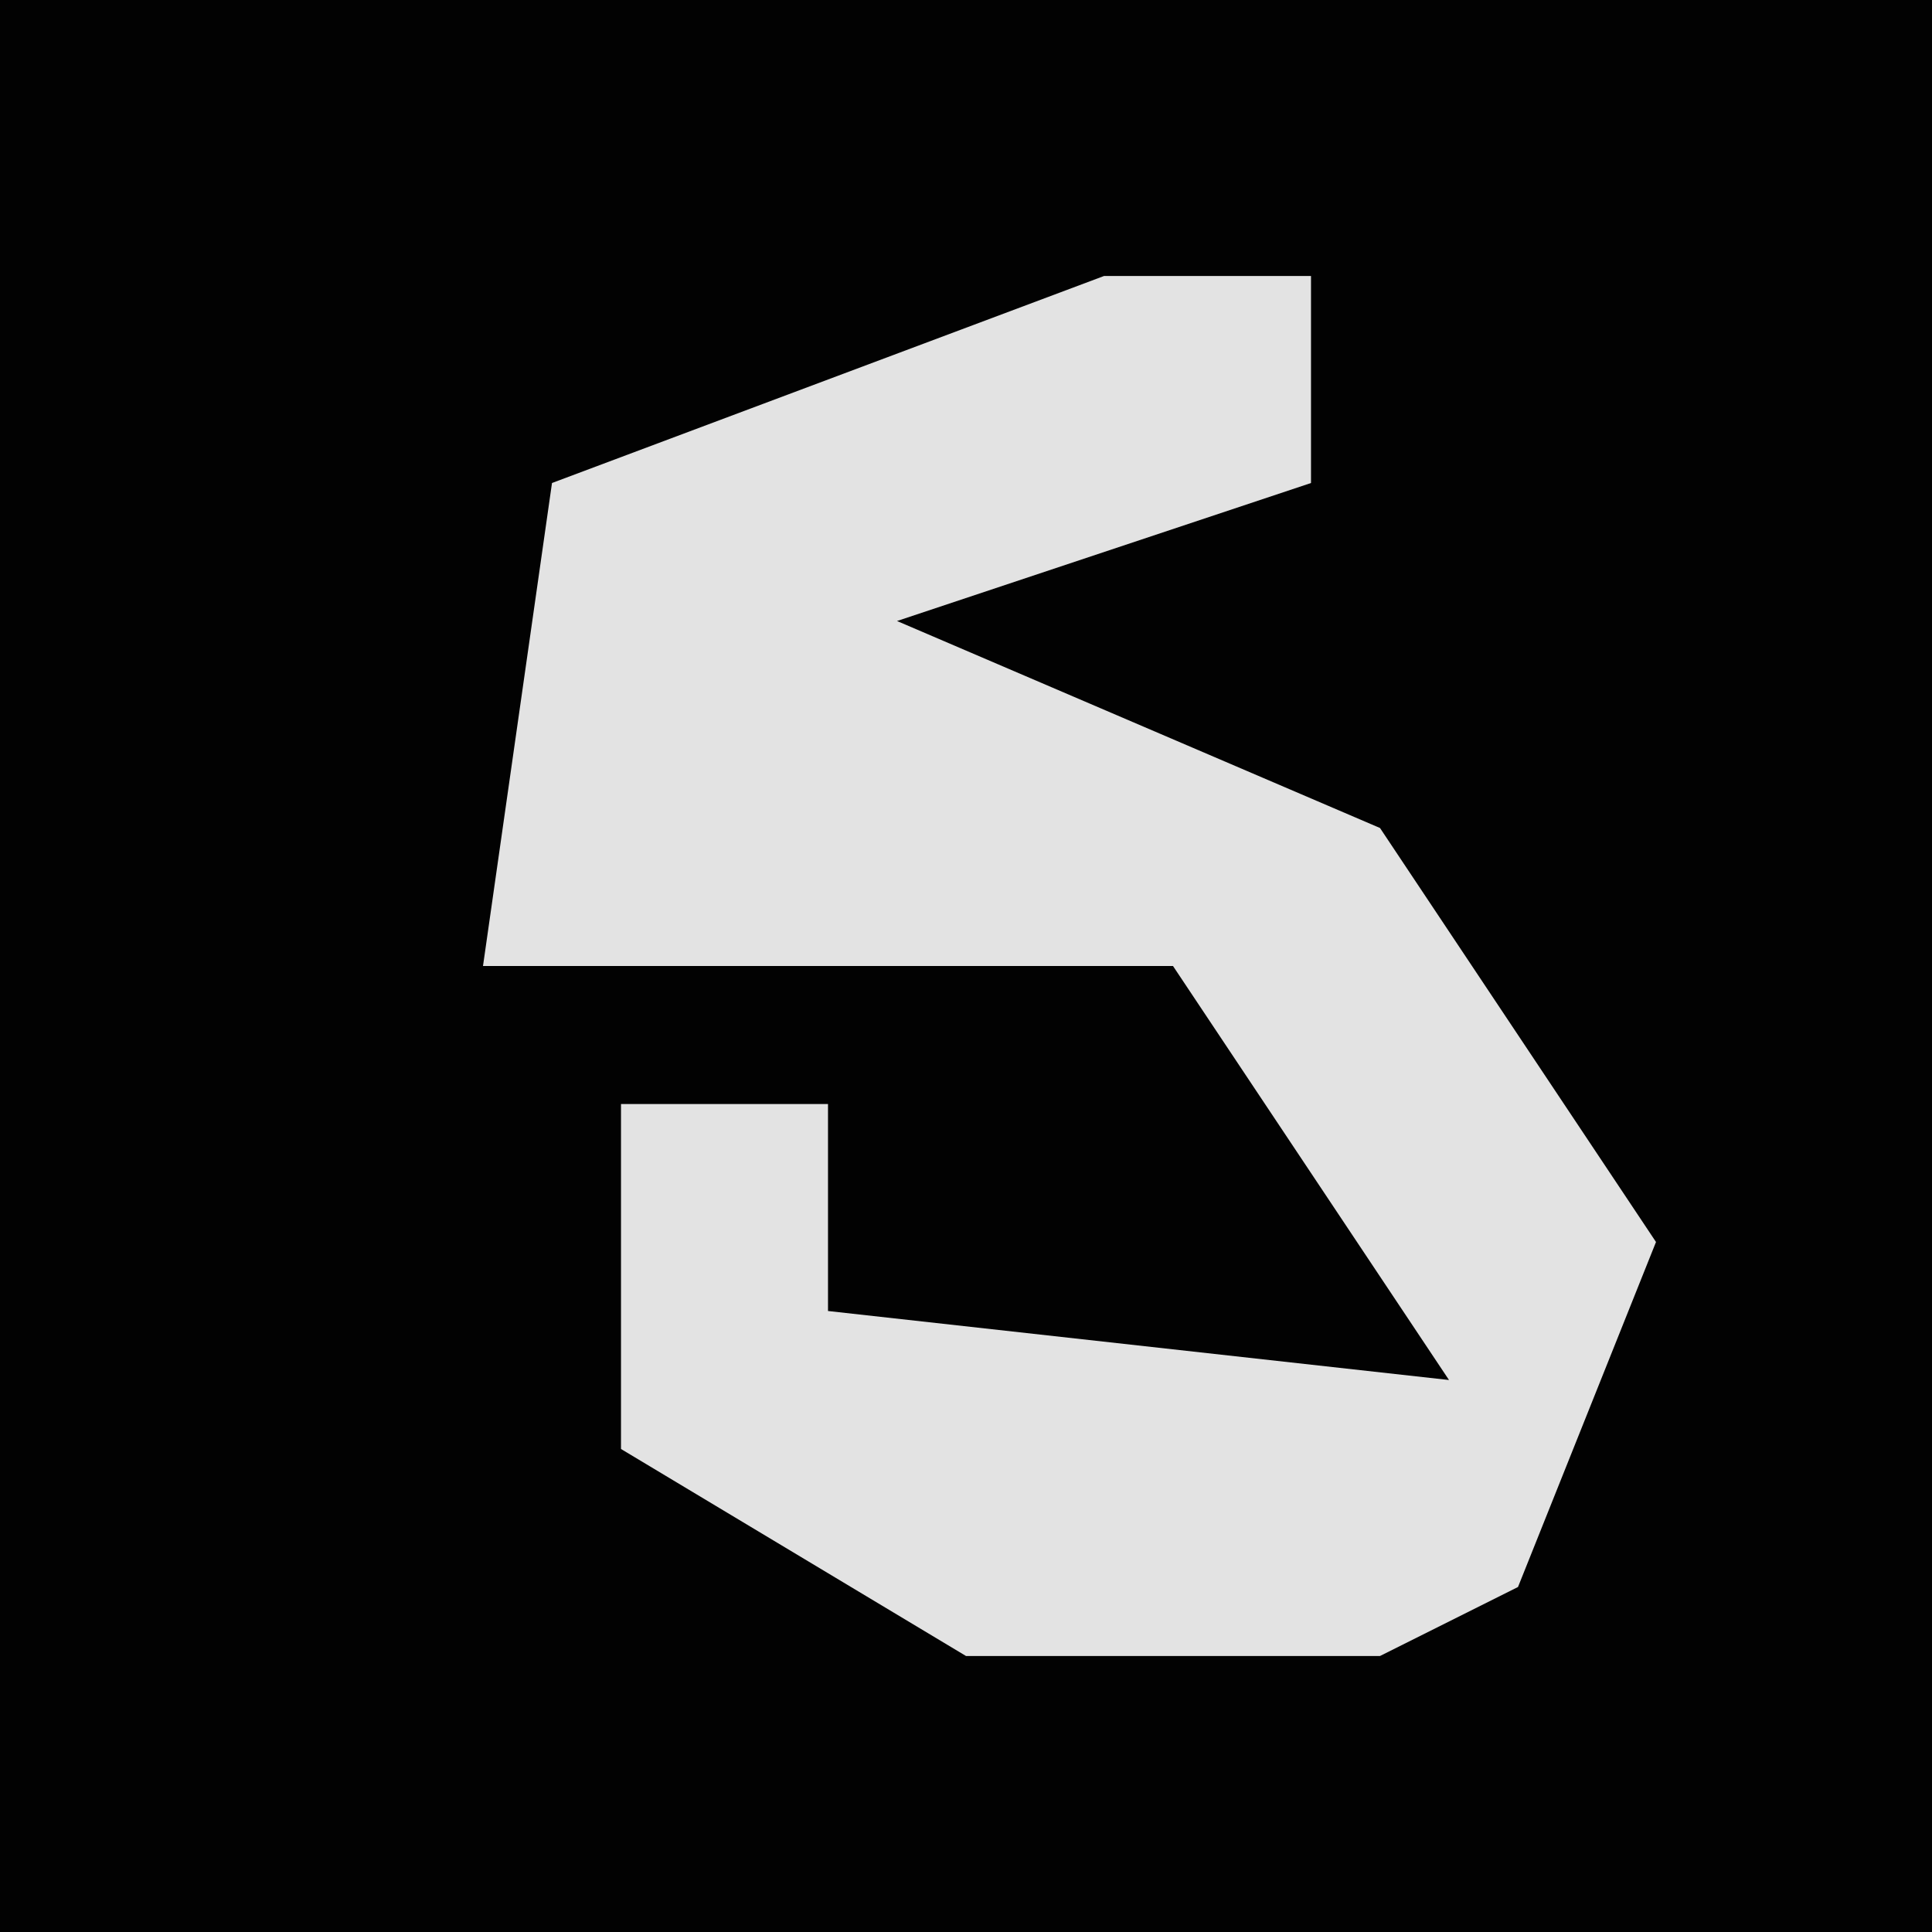 <?xml version="1.0" encoding="UTF-8"?>
<svg version="1.1" xmlns="http://www.w3.org/2000/svg" width="28" height="28">
<path d="M0,0 L28,0 L28,28 L0,28 Z " fill="#020202" transform="translate(0,0)"/>
<path d="M0,0 L3,0 L3,3 L-3,5 L4,8 L8,14 L6,19 L4,20 L-2,20 L-7,17 L-7,12 L-4,12 L-4,15 L5,16 L1,10 L-5,10 L-9,10 L-8,3 Z " fill="#E3E3E3" transform="translate(16,4)"/>
</svg>
